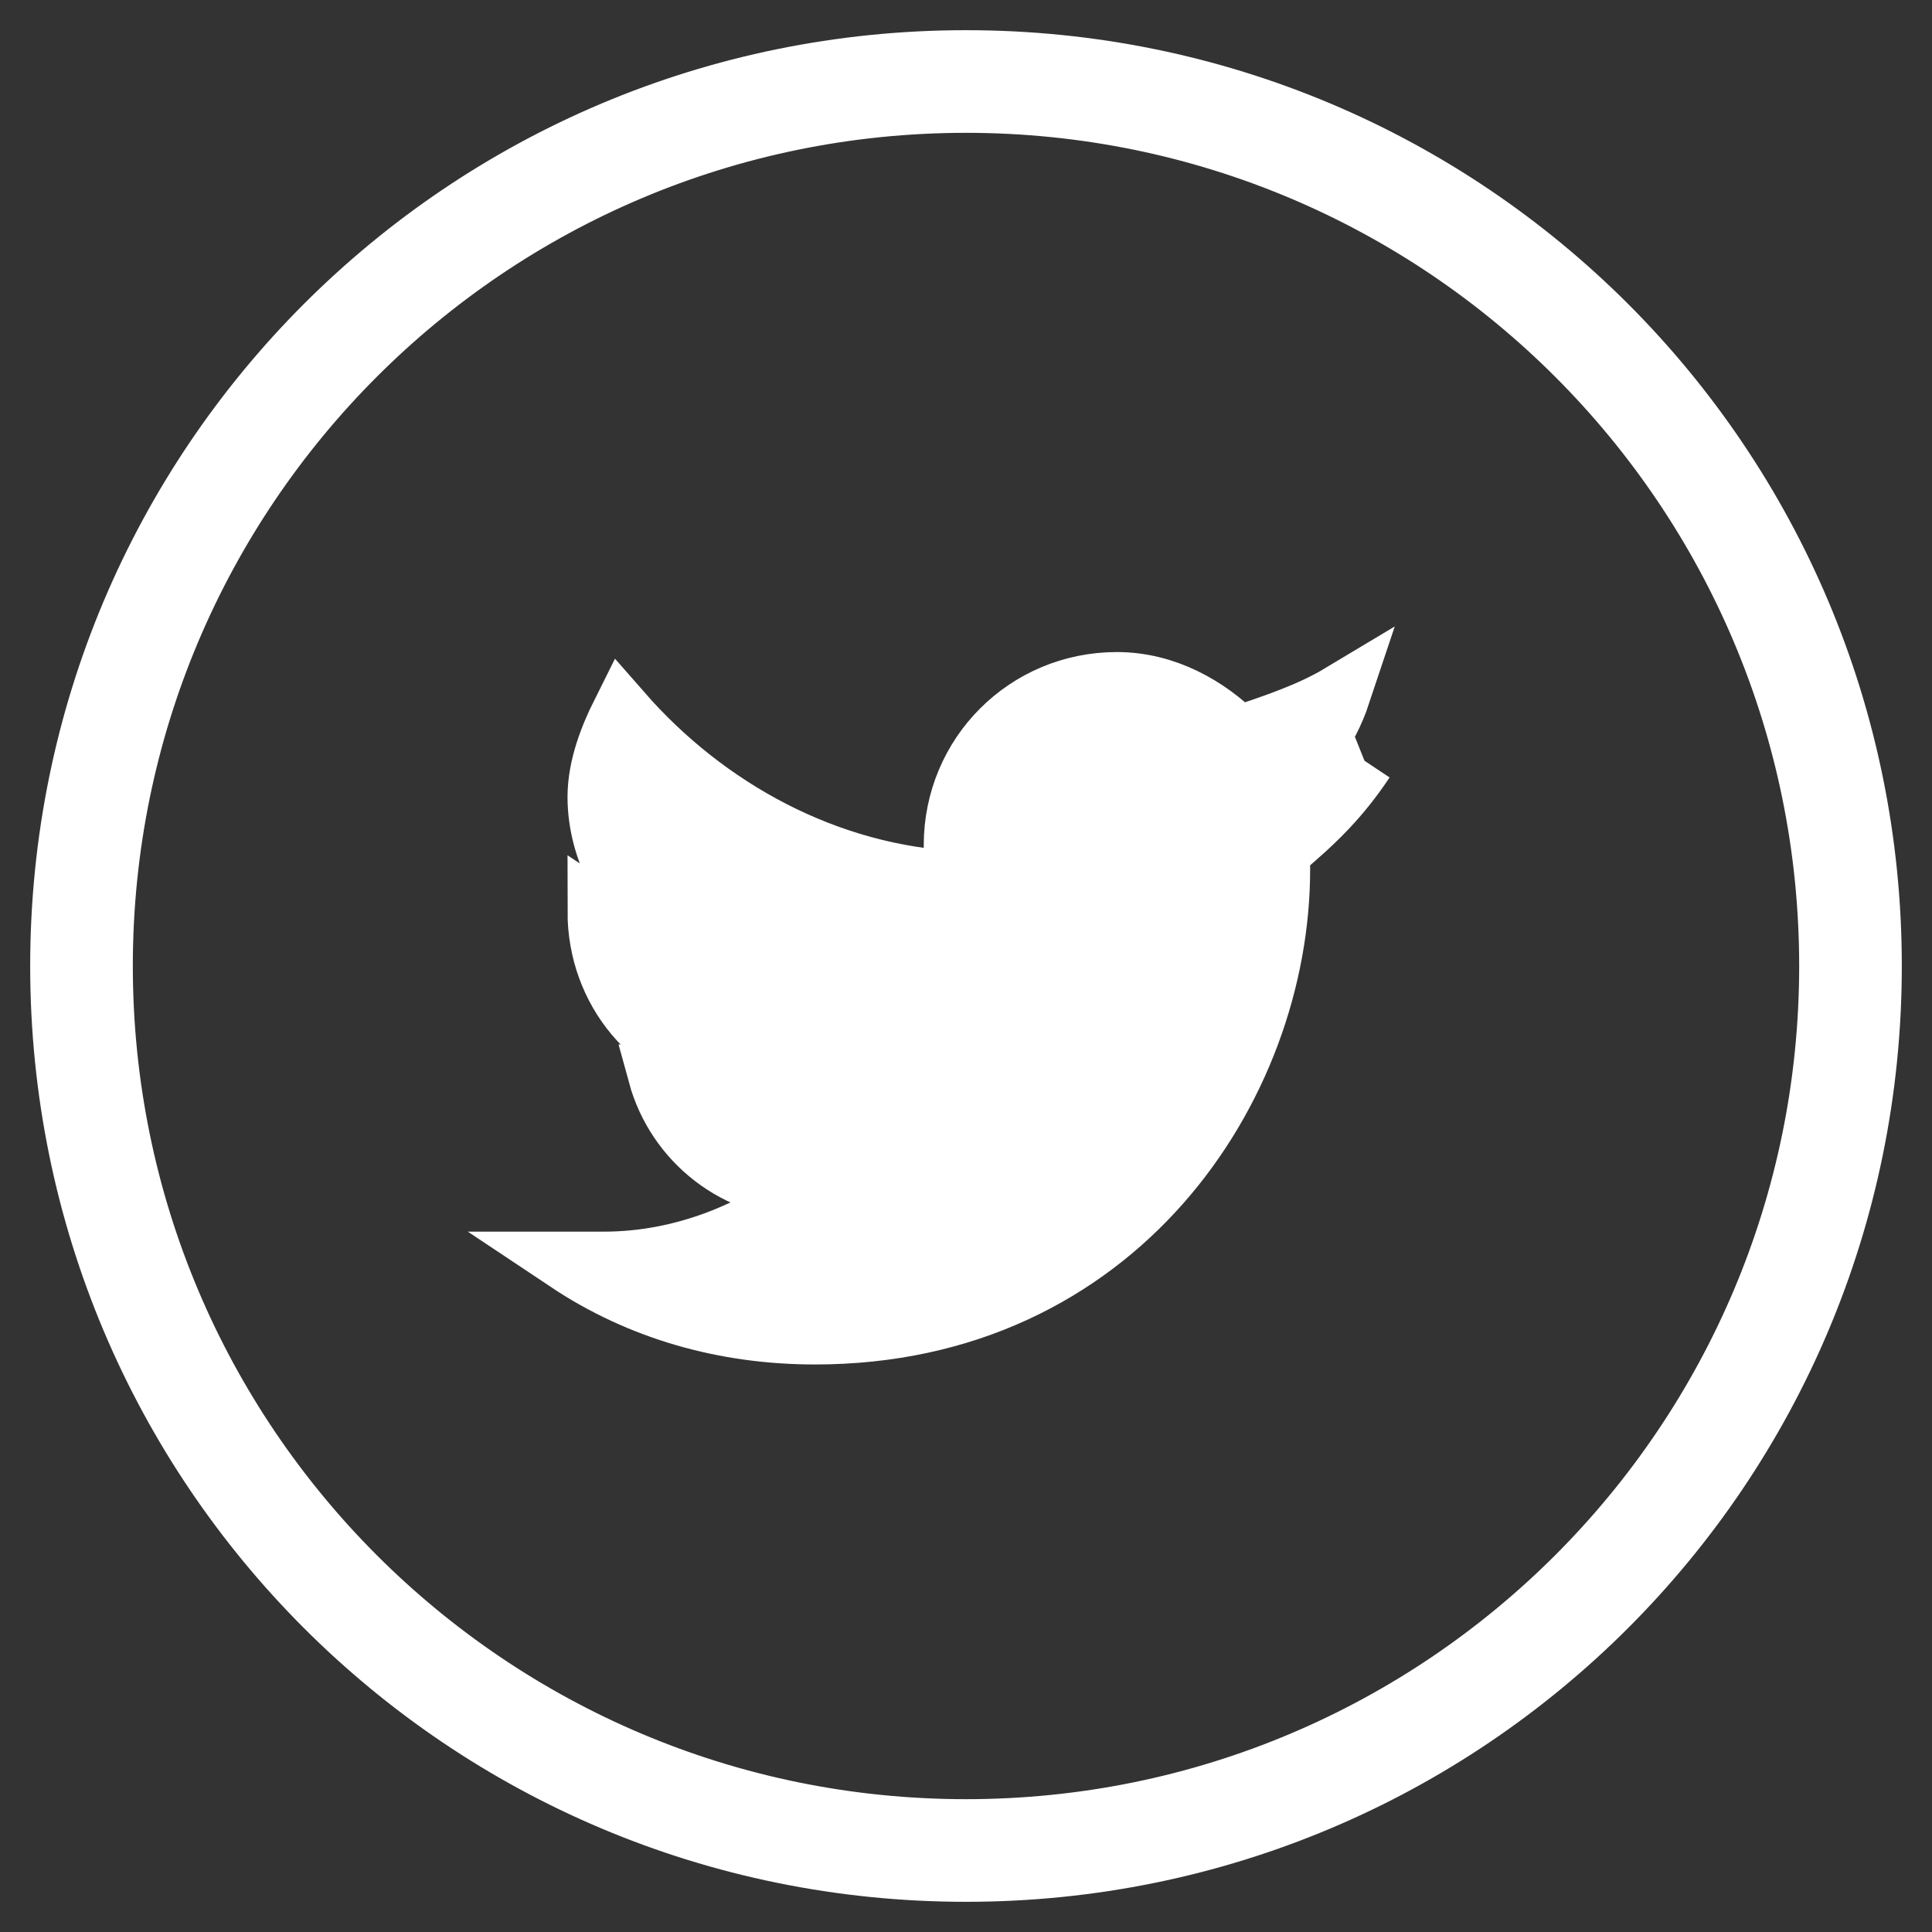 <?xml version="1.0" encoding="utf-8"?>
<!-- Generator: Adobe Illustrator 20.1.0, SVG Export Plug-In . SVG Version: 6.00 Build 0)  -->
<svg version="1.1" id="Layer_1" xmlns="http://www.w3.org/2000/svg" xmlns:xlink="http://www.w3.org/1999/xlink" x="0px" y="0px"
	 viewBox="0 0 32 32" style="enable-background:new 0 0 32 32;" xml:space="preserve">
<rect x="0" y="0" width="32" height="32" fill="#333333" stroke="none"/>
<style type="text/css">
	.st0{fill:#FFFFFF;stroke:#FFFFFF;stroke-miterlimit:10;}
</style>
<g>
	<path class="st0" d="M16,31C7.7,31,1,24.3,1,16S7.7,1,16,1c8.3,0,15,6.7,15,15S24.3,31,16,31z M16,1.7C8.1,1.7,1.7,8.1,1.7,16
		S8.1,30.3,16,30.3c7.9,0,14.3-6.4,14.3-14.3S23.9,1.7,16,1.7z"/>
	<path class="st0" d="M22.6,12.6c-0.5,0.2-1,0.4-1.6,0.4c0.6-0.3,1-0.9,1.2-1.5c-0.5,0.3-1.1,0.5-1.7,0.7c-0.5-0.5-1.2-0.9-2-0.9
		c-1.5,0-2.7,1.2-2.7,2.7c0,0.2,0,0.4,0.1,0.6c-2.2-0.1-4.2-1.2-5.6-2.8c-0.2,0.4-0.4,0.9-0.4,1.4c0,0.9,0.5,1.8,1.2,2.2
		c-0.4,0-0.9-0.1-1.2-0.3v0c0,1.3,0.9,2.4,2.2,2.6c-0.2,0.1-0.5,0.1-0.7,0.1c-0.2,0-0.3,0-0.5,0c0.3,1.1,1.3,1.9,2.5,1.9
		c-0.9,0.7-2.1,1.2-3.4,1.2c-0.2,0-0.4,0-0.6,0c1.2,0.8,2.6,1.2,4.1,1.2c5,0,7.7-4.1,7.7-7.7c0-0.1,0-0.2,0-0.3
		C21.8,13.6,22.2,13.2,22.6,12.6"/>
</g>
</svg>
